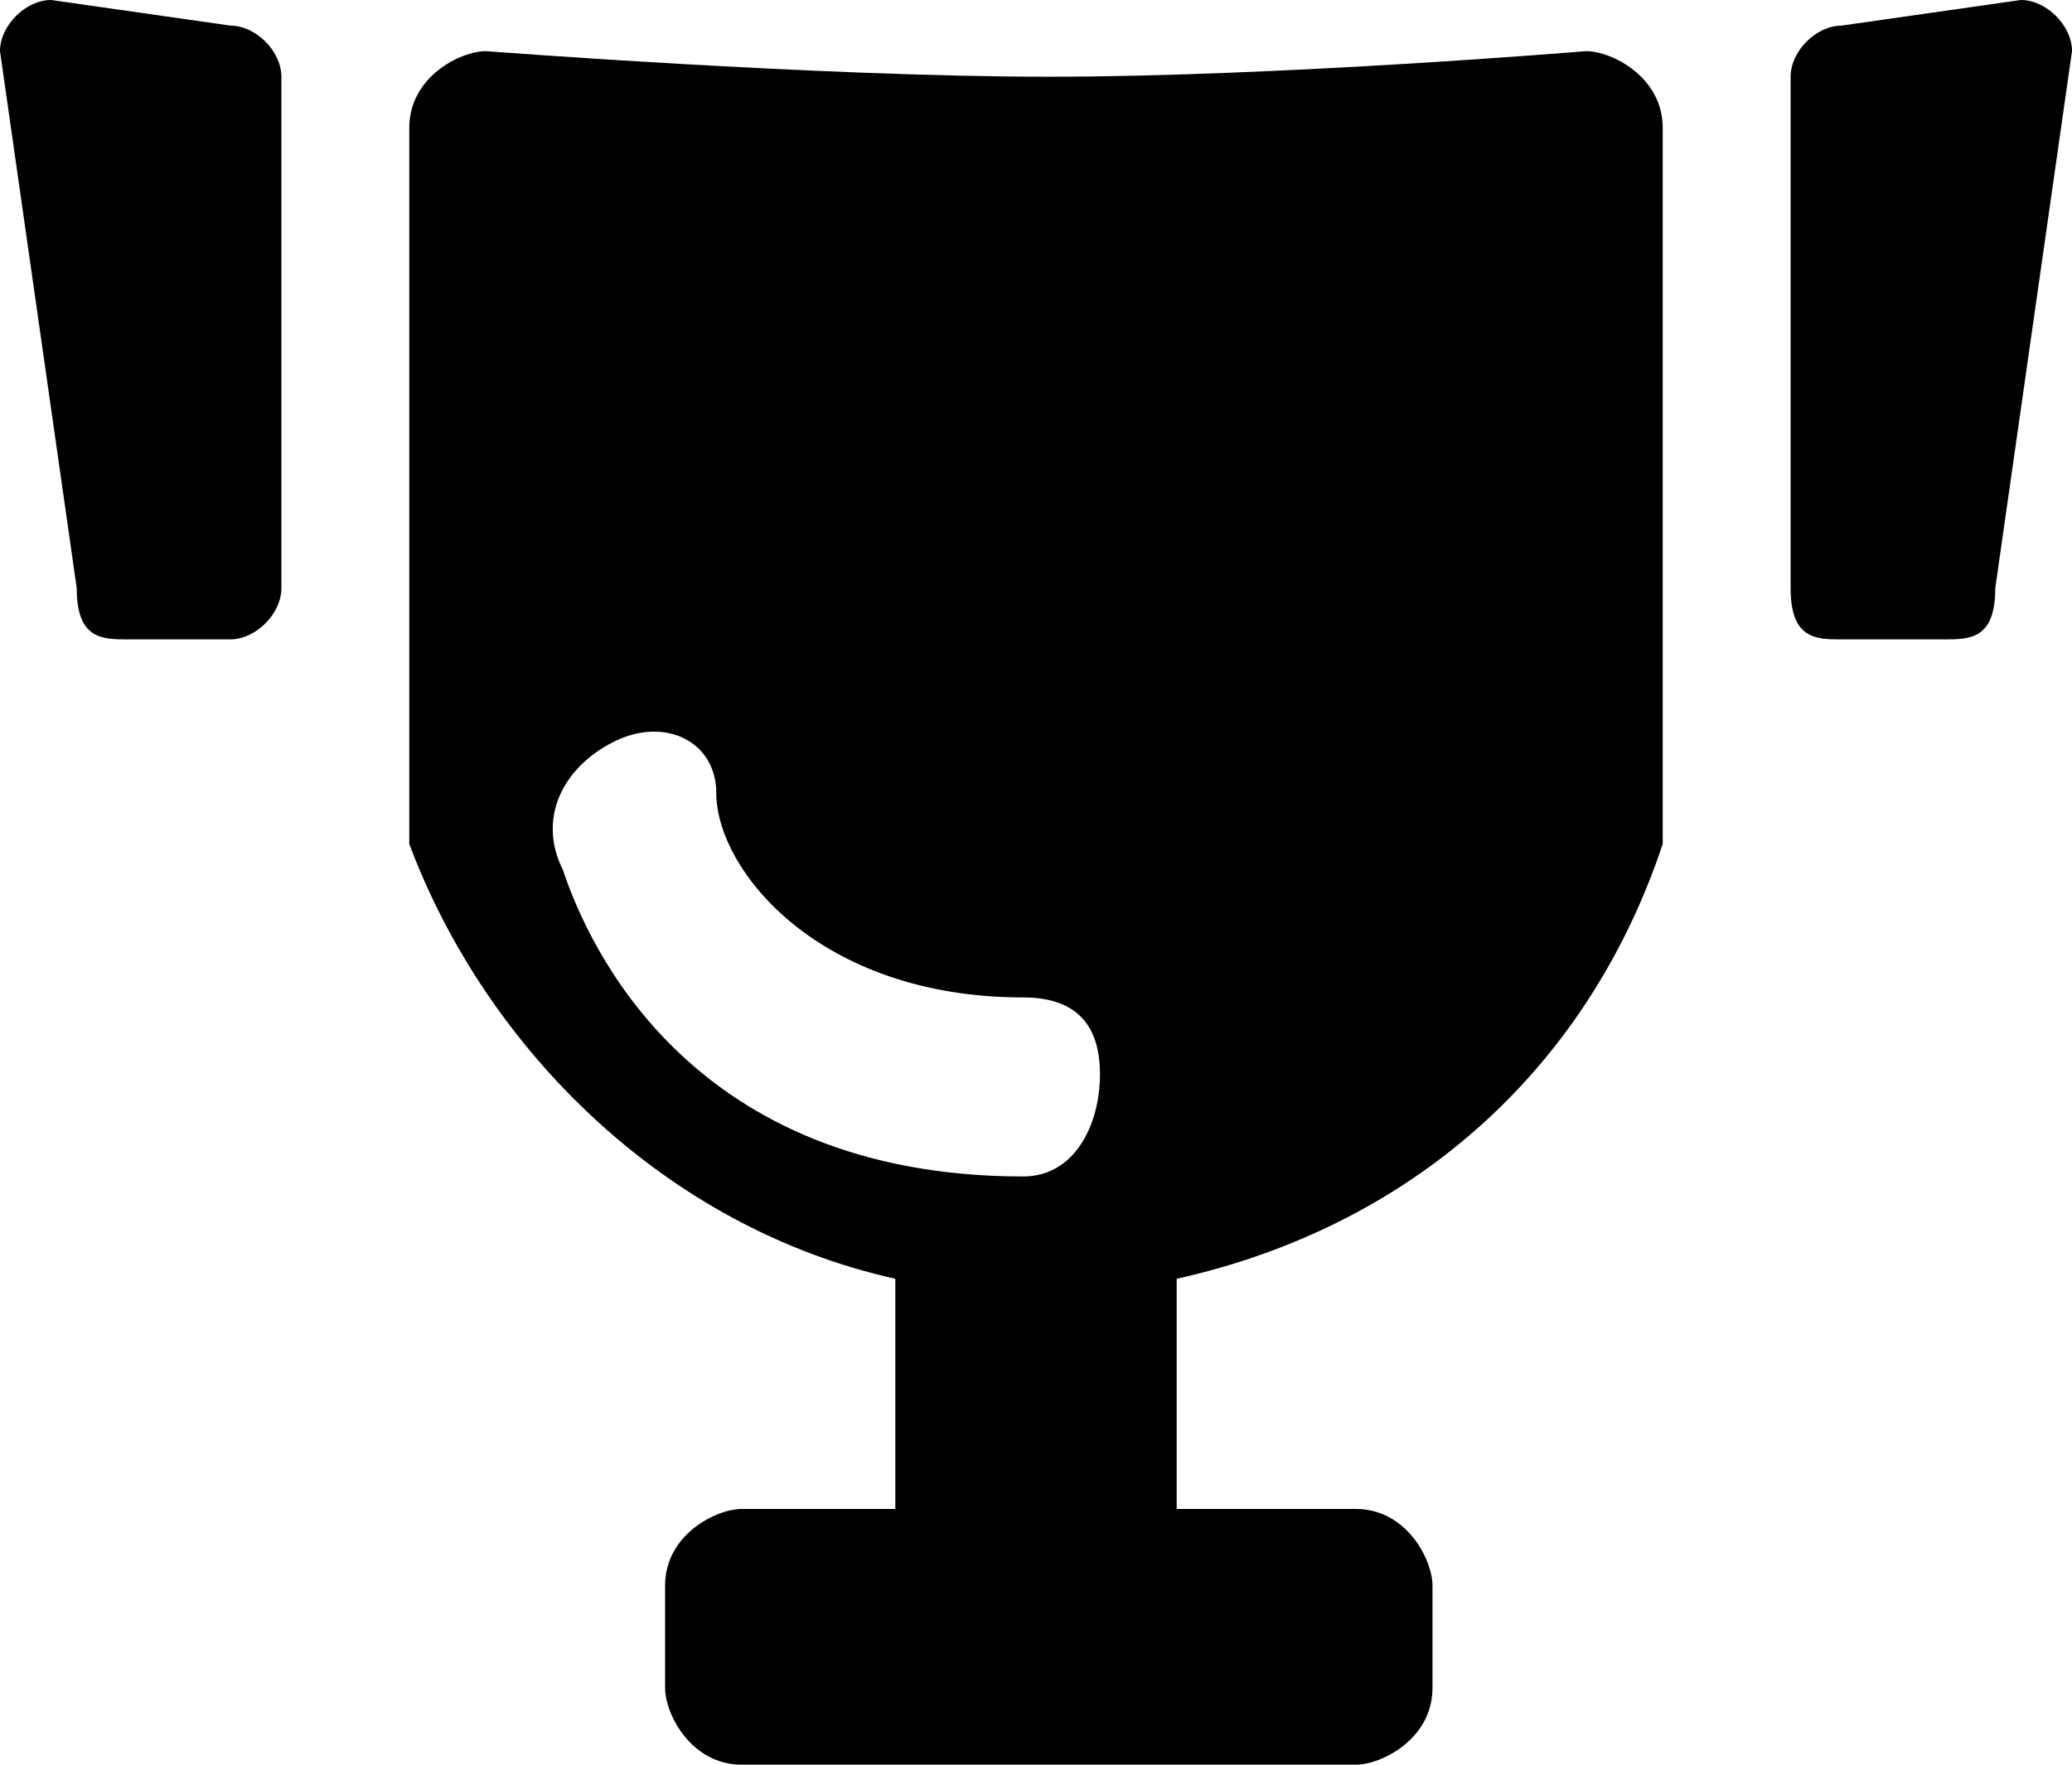 <?xml version="1.0" encoding="utf-8"?>
<!-- Generator: Adobe Illustrator 27.5.0, SVG Export Plug-In . SVG Version: 6.00 Build 0)  -->
<svg version="1.1"
	 id="Layer_1" xmlns:inkscape="http://www.inkscape.org/namespaces/inkscape" xmlns:rdf="http://www.w3.org/1999/02/22-rdf-syntax-ns#" xmlns:svg="http://www.w3.org/2000/svg" xmlns:dc="http://purl.org/dc/elements/1.1/" xmlns:cc="http://creativecommons.org/ns#" xmlns:sodipodi="http://sodipodi.sourceforge.net/DTD/sodipodi-0.dtd"
	 xmlns="http://www.w3.org/2000/svg" xmlns:xlink="http://www.w3.org/1999/xlink" x="0px" y="0px" viewBox="0 0 8.1 6.9"
	 style="enable-background:new 0 0 8.1 6.9;" xml:space="preserve">
<path d="M1.6,3.3c0.3,0.8,1,1.5,1.9,1.7v0.9H2.9C2.8,5.9,2.6,6,2.6,6.2v0.4c0,0.1,0.1,0.3,0.3,0.3h2.4c0.1,0,0.3-0.1,0.3-0.3V6.2
	c0-0.1-0.1-0.3-0.3-0.3H4.6V5c0.9-0.2,1.6-0.8,1.9-1.7V1.8V0.6l0,0V0.5c0-0.2-0.2-0.3-0.3-0.3c0,0-1.2,0.1-2.1,0.1S1.9,0.2,1.9,0.2
	c-0.1,0-0.3,0.1-0.3,0.3v0.1l0,0v1.2V3.3z M4,4.6c-1.3,0-1.7-0.9-1.8-1.2C2.1,3.2,2.2,3,2.4,2.9s0.4,0,0.4,0.2
	c0,0.3,0.4,0.8,1.2,0.8c0.2,0,0.3,0.1,0.3,0.3C4.3,4.4,4.2,4.6,4,4.6z"/>
<path d="M7.6,2.5H7.2C7.1,2.5,7,2.5,7,2.3v-2c0-0.1,0.1-0.2,0.2-0.2L7.9,0C8,0,8.1,0.1,8.1,0.2L7.8,2.3C7.8,2.5,7.7,2.5,7.6,2.5z"/>
<path d="M0.5,2.5h0.4c0.1,0,0.2-0.1,0.2-0.2v-2c0-0.1-0.1-0.2-0.2-0.2L0.2,0C0.1,0,0,0.1,0,0.2l0.3,2.1C0.3,2.5,0.4,2.5,0.5,2.5z"/>
</svg>

